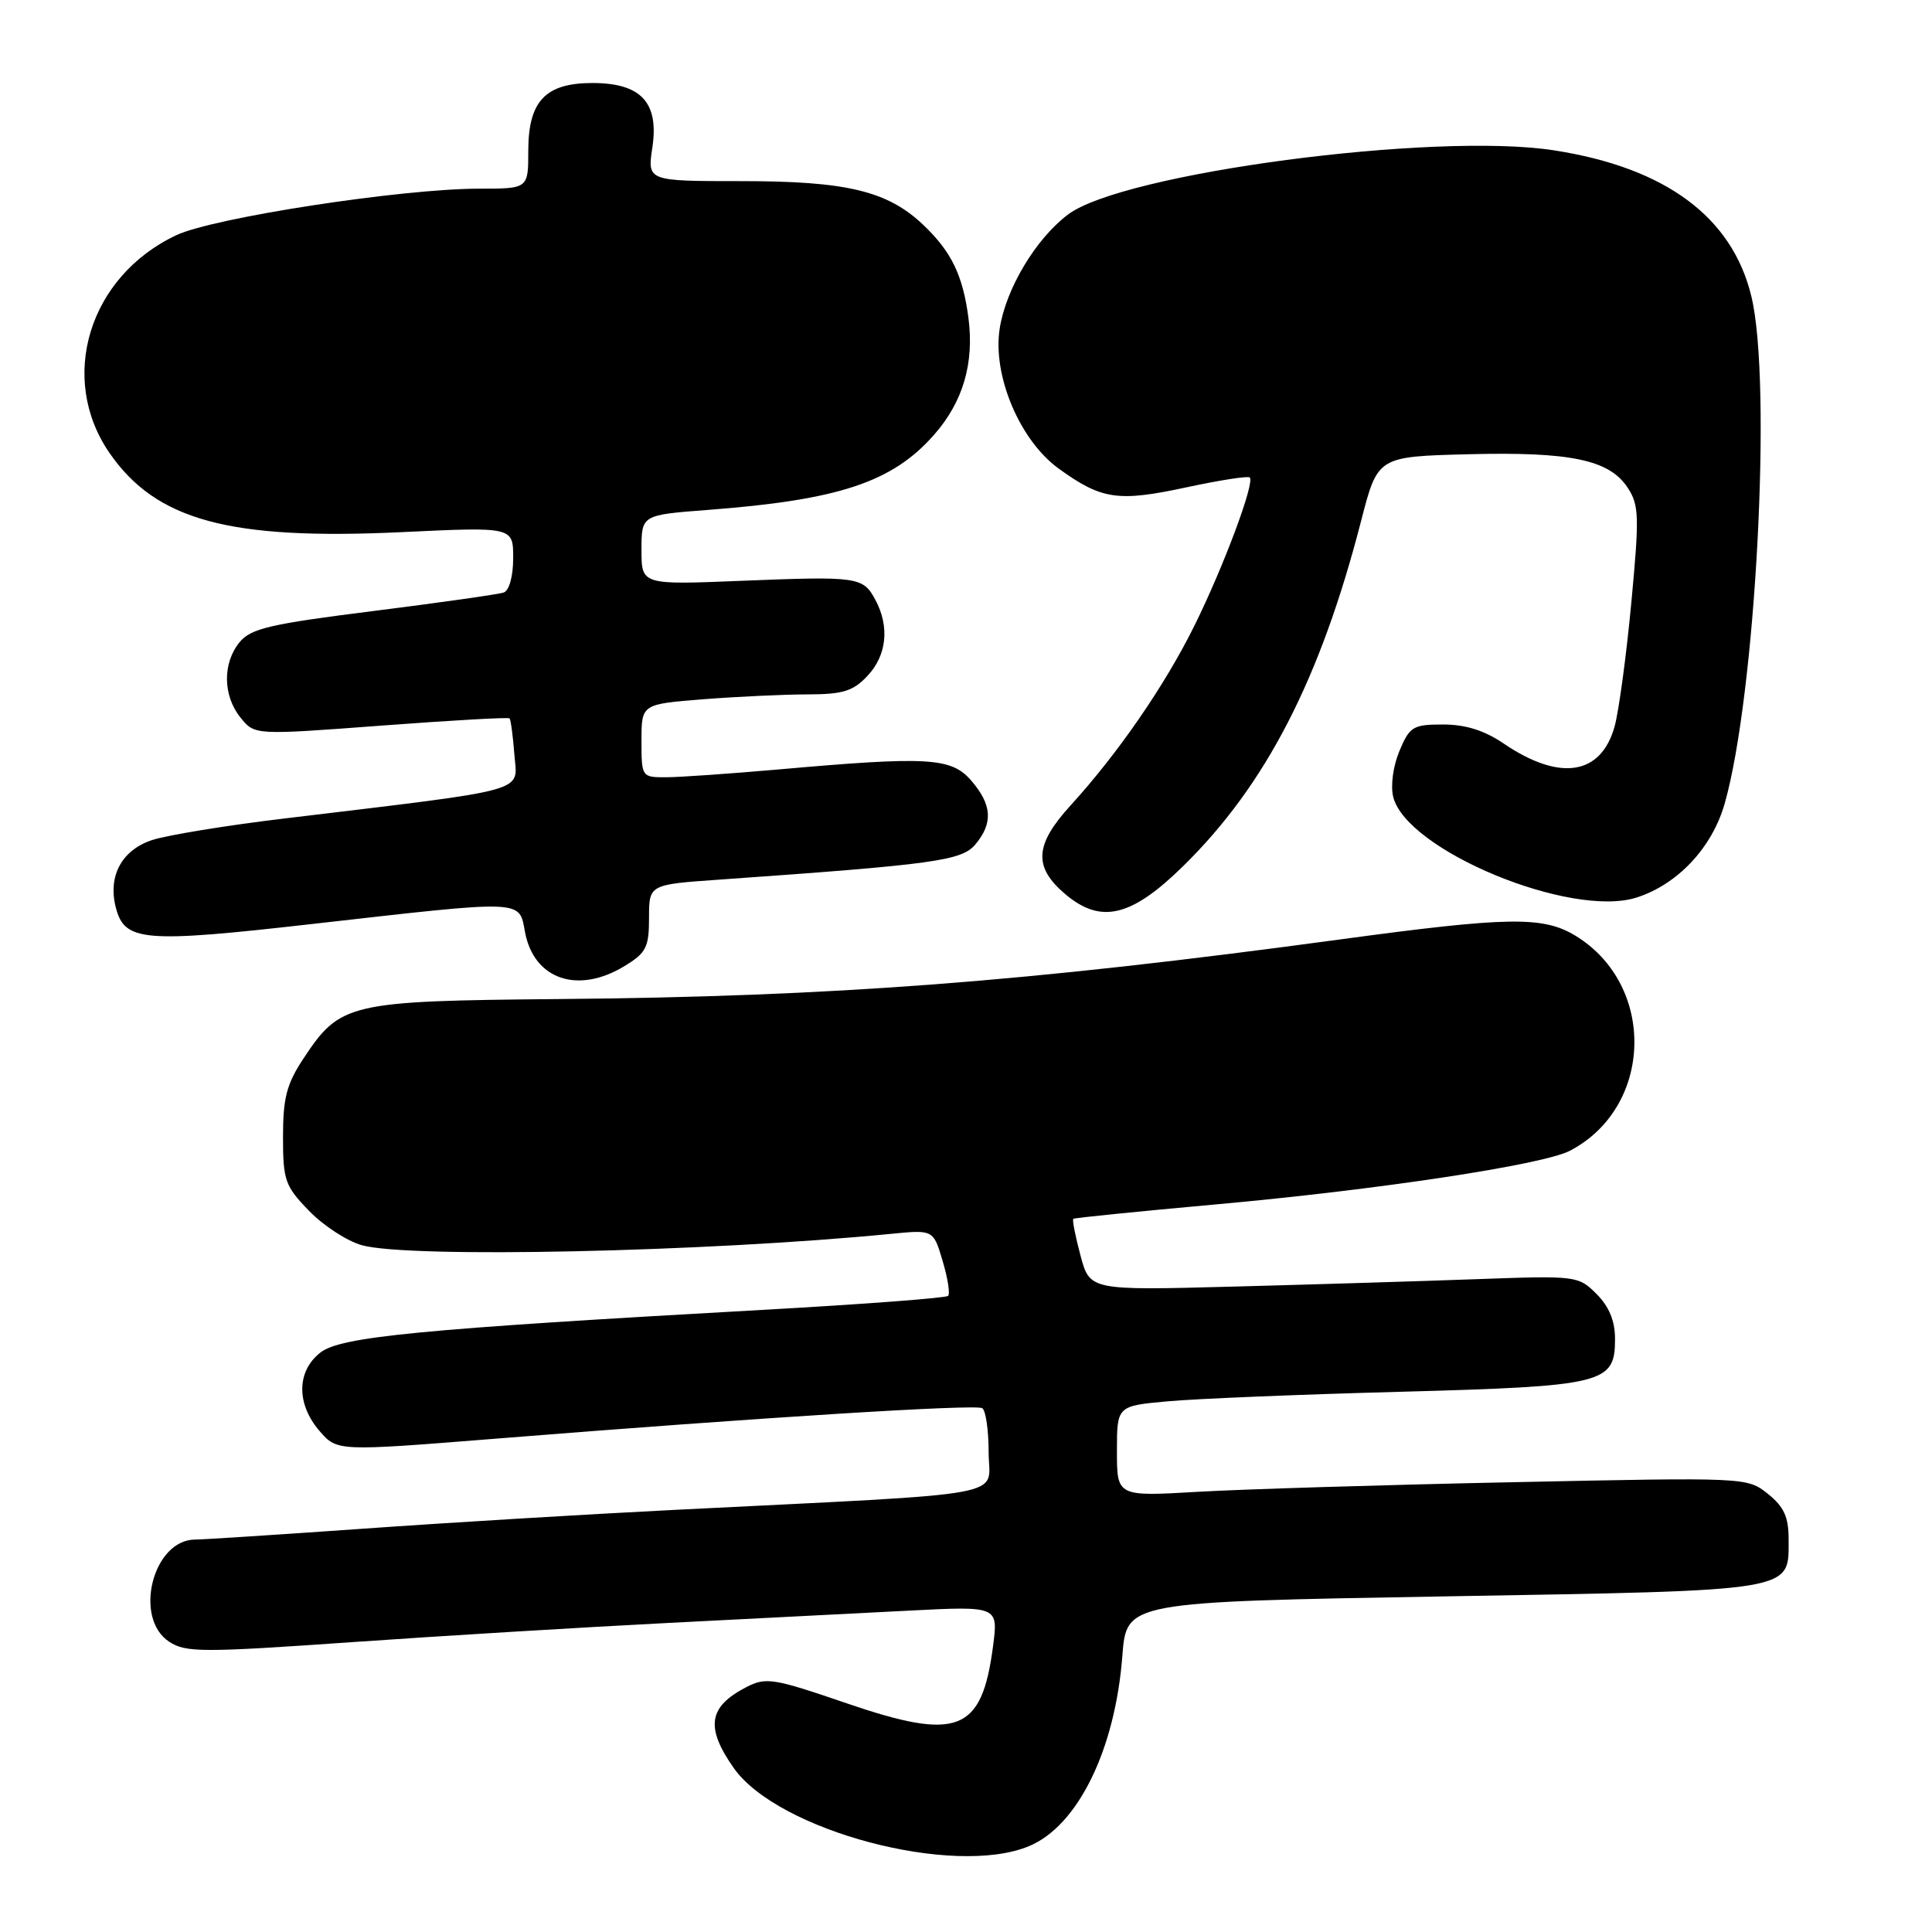 <?xml version="1.0" encoding="UTF-8" standalone="no"?>
<!DOCTYPE svg PUBLIC "-//W3C//DTD SVG 1.1//EN" "http://www.w3.org/Graphics/SVG/1.1/DTD/svg11.dtd" >
<svg xmlns="http://www.w3.org/2000/svg" xmlns:xlink="http://www.w3.org/1999/xlink" version="1.1" viewBox="0 0 256 256">
 <g >
 <path fill="currentColor"
d=" M 136.36 244.62 C 142.83 241.92 147.77 231.84 148.72 219.38 C 149.27 212.26 149.27 212.26 191.38 211.53 C 238.38 210.72 237.00 210.95 237.00 203.92 C 237.00 201.00 236.38 199.65 234.25 197.94 C 231.51 195.75 231.41 195.75 200.50 196.40 C 183.45 196.75 164.66 197.33 158.75 197.67 C 148.00 198.30 148.00 198.30 148.00 192.29 C 148.00 186.29 148.00 186.29 154.75 185.68 C 158.46 185.34 172.30 184.77 185.50 184.42 C 212.60 183.68 214.00 183.34 214.00 177.43 C 214.00 175.03 213.22 173.13 211.55 171.46 C 209.14 169.05 208.88 169.02 195.80 169.49 C 188.49 169.76 173.93 170.20 163.46 170.48 C 144.41 170.99 144.41 170.99 143.17 166.36 C 142.49 163.81 142.06 161.63 142.22 161.50 C 142.37 161.37 150.82 160.52 161.00 159.60 C 182.48 157.67 204.41 154.35 208.00 152.49 C 219.07 146.74 219.50 130.54 208.76 123.99 C 204.46 121.38 199.91 121.45 177.42 124.50 C 136.04 130.11 110.48 132.06 74.00 132.38 C 46.24 132.63 45.08 132.90 40.25 140.20 C 37.98 143.62 37.50 145.46 37.50 150.62 C 37.50 156.41 37.76 157.16 40.96 160.45 C 42.86 162.42 46.01 164.46 47.96 165.00 C 54.22 166.75 93.61 165.89 118.08 163.49 C 123.67 162.94 123.67 162.94 124.90 167.07 C 125.58 169.34 125.91 171.43 125.63 171.71 C 125.34 171.99 114.40 172.82 101.31 173.55 C 55.51 176.11 45.13 177.11 42.44 179.23 C 39.30 181.70 39.25 186.02 42.33 189.60 C 44.67 192.31 44.67 192.31 65.58 190.64 C 100.48 187.84 129.26 186.04 130.15 186.59 C 130.62 186.88 131.00 189.52 131.00 192.46 C 131.00 198.53 135.17 197.77 89.50 200.06 C 77.95 200.64 59.33 201.76 48.12 202.56 C 36.91 203.35 26.90 204.00 25.87 204.00 C 20.27 204.00 17.62 214.39 22.42 217.54 C 24.62 218.98 26.80 218.98 46.67 217.59 C 58.68 216.75 77.50 215.61 88.50 215.05 C 99.50 214.49 113.85 213.76 120.39 213.42 C 132.28 212.81 132.28 212.81 131.58 218.15 C 130.09 229.51 126.93 230.74 112.20 225.70 C 102.45 222.36 101.50 222.21 98.88 223.56 C 93.87 226.15 93.44 228.87 97.21 234.25 C 103.05 242.59 126.41 248.78 136.36 244.62 Z  M 82.75 128.01 C 85.63 126.26 86.00 125.52 86.00 121.62 C 86.00 117.21 86.00 117.21 95.25 116.56 C 123.93 114.54 127.44 114.05 129.25 111.88 C 131.61 109.05 131.45 106.64 128.71 103.45 C 126.06 100.37 123.03 100.19 103.00 101.97 C 96.67 102.52 90.04 102.99 88.25 102.99 C 85.03 103.00 85.00 102.96 85.00 98.15 C 85.00 93.30 85.00 93.30 93.25 92.65 C 97.79 92.30 104.01 92.01 107.08 92.01 C 111.69 92.00 113.05 91.58 114.95 89.55 C 117.50 86.84 117.90 83.05 116.00 79.50 C 114.36 76.43 113.72 76.34 98.25 76.96 C 85.00 77.50 85.00 77.50 85.00 72.87 C 85.00 68.24 85.00 68.24 93.75 67.57 C 111.18 66.25 118.25 63.90 123.79 57.59 C 127.61 53.23 129.11 48.13 128.32 42.10 C 127.58 36.47 126.06 33.33 122.33 29.79 C 117.60 25.30 112.18 24.00 98.26 24.00 C 85.77 24.00 85.77 24.00 86.44 19.55 C 87.34 13.58 84.94 11.00 78.50 11.00 C 72.27 11.00 70.00 13.40 70.00 20.00 C 70.00 25.00 70.00 25.00 63.49 25.00 C 53.26 25.00 28.34 28.83 23.37 31.16 C 11.78 36.61 7.65 50.11 14.53 60.05 C 20.72 68.97 30.40 71.59 53.25 70.51 C 68.00 69.81 68.00 69.81 68.00 73.94 C 68.00 76.33 67.48 78.25 66.75 78.51 C 66.06 78.75 58.30 79.85 49.50 80.96 C 35.81 82.68 33.25 83.27 31.75 85.09 C 29.47 87.87 29.52 92.19 31.88 95.10 C 33.75 97.41 33.75 97.41 50.49 96.15 C 59.69 95.46 67.35 95.02 67.52 95.19 C 67.68 95.36 67.97 97.53 68.16 100.00 C 68.54 105.08 70.74 104.47 37.64 108.46 C 30.01 109.37 22.15 110.66 20.16 111.31 C 16.15 112.63 14.29 116.05 15.33 120.19 C 16.49 124.78 18.91 124.99 41.57 122.41 C 69.72 119.22 68.76 119.18 69.57 123.52 C 70.75 129.79 76.58 131.77 82.75 128.01 Z  M 156.76 114.78 C 167.72 104.04 174.95 90.01 180.36 69.00 C 182.55 60.50 182.55 60.50 194.53 60.19 C 208.10 59.84 213.25 60.92 215.68 64.63 C 217.19 66.93 217.23 68.44 216.16 79.84 C 215.51 86.80 214.51 94.18 213.95 96.24 C 212.15 102.73 206.69 103.58 199.24 98.52 C 196.70 96.79 194.19 96.00 191.22 96.00 C 187.22 96.00 186.79 96.27 185.43 99.51 C 184.59 101.52 184.24 104.12 184.61 105.60 C 186.40 112.70 208.16 121.70 216.85 118.93 C 222.29 117.19 226.85 112.34 228.52 106.51 C 232.64 92.09 234.83 50.74 232.07 39.29 C 229.54 28.76 220.70 22.21 205.91 19.92 C 190.09 17.46 148.70 22.94 141.48 28.45 C 137.21 31.70 133.31 38.23 132.47 43.50 C 131.48 49.72 135.11 58.34 140.28 62.09 C 145.98 66.21 148.13 66.53 157.23 64.57 C 161.61 63.63 165.38 63.04 165.60 63.27 C 166.29 63.96 162.15 75.05 158.28 82.88 C 154.37 90.79 148.16 99.81 141.85 106.73 C 137.07 111.97 136.91 114.90 141.19 118.51 C 145.89 122.46 149.91 121.50 156.76 114.78 Z "/>
</g>
</svg>